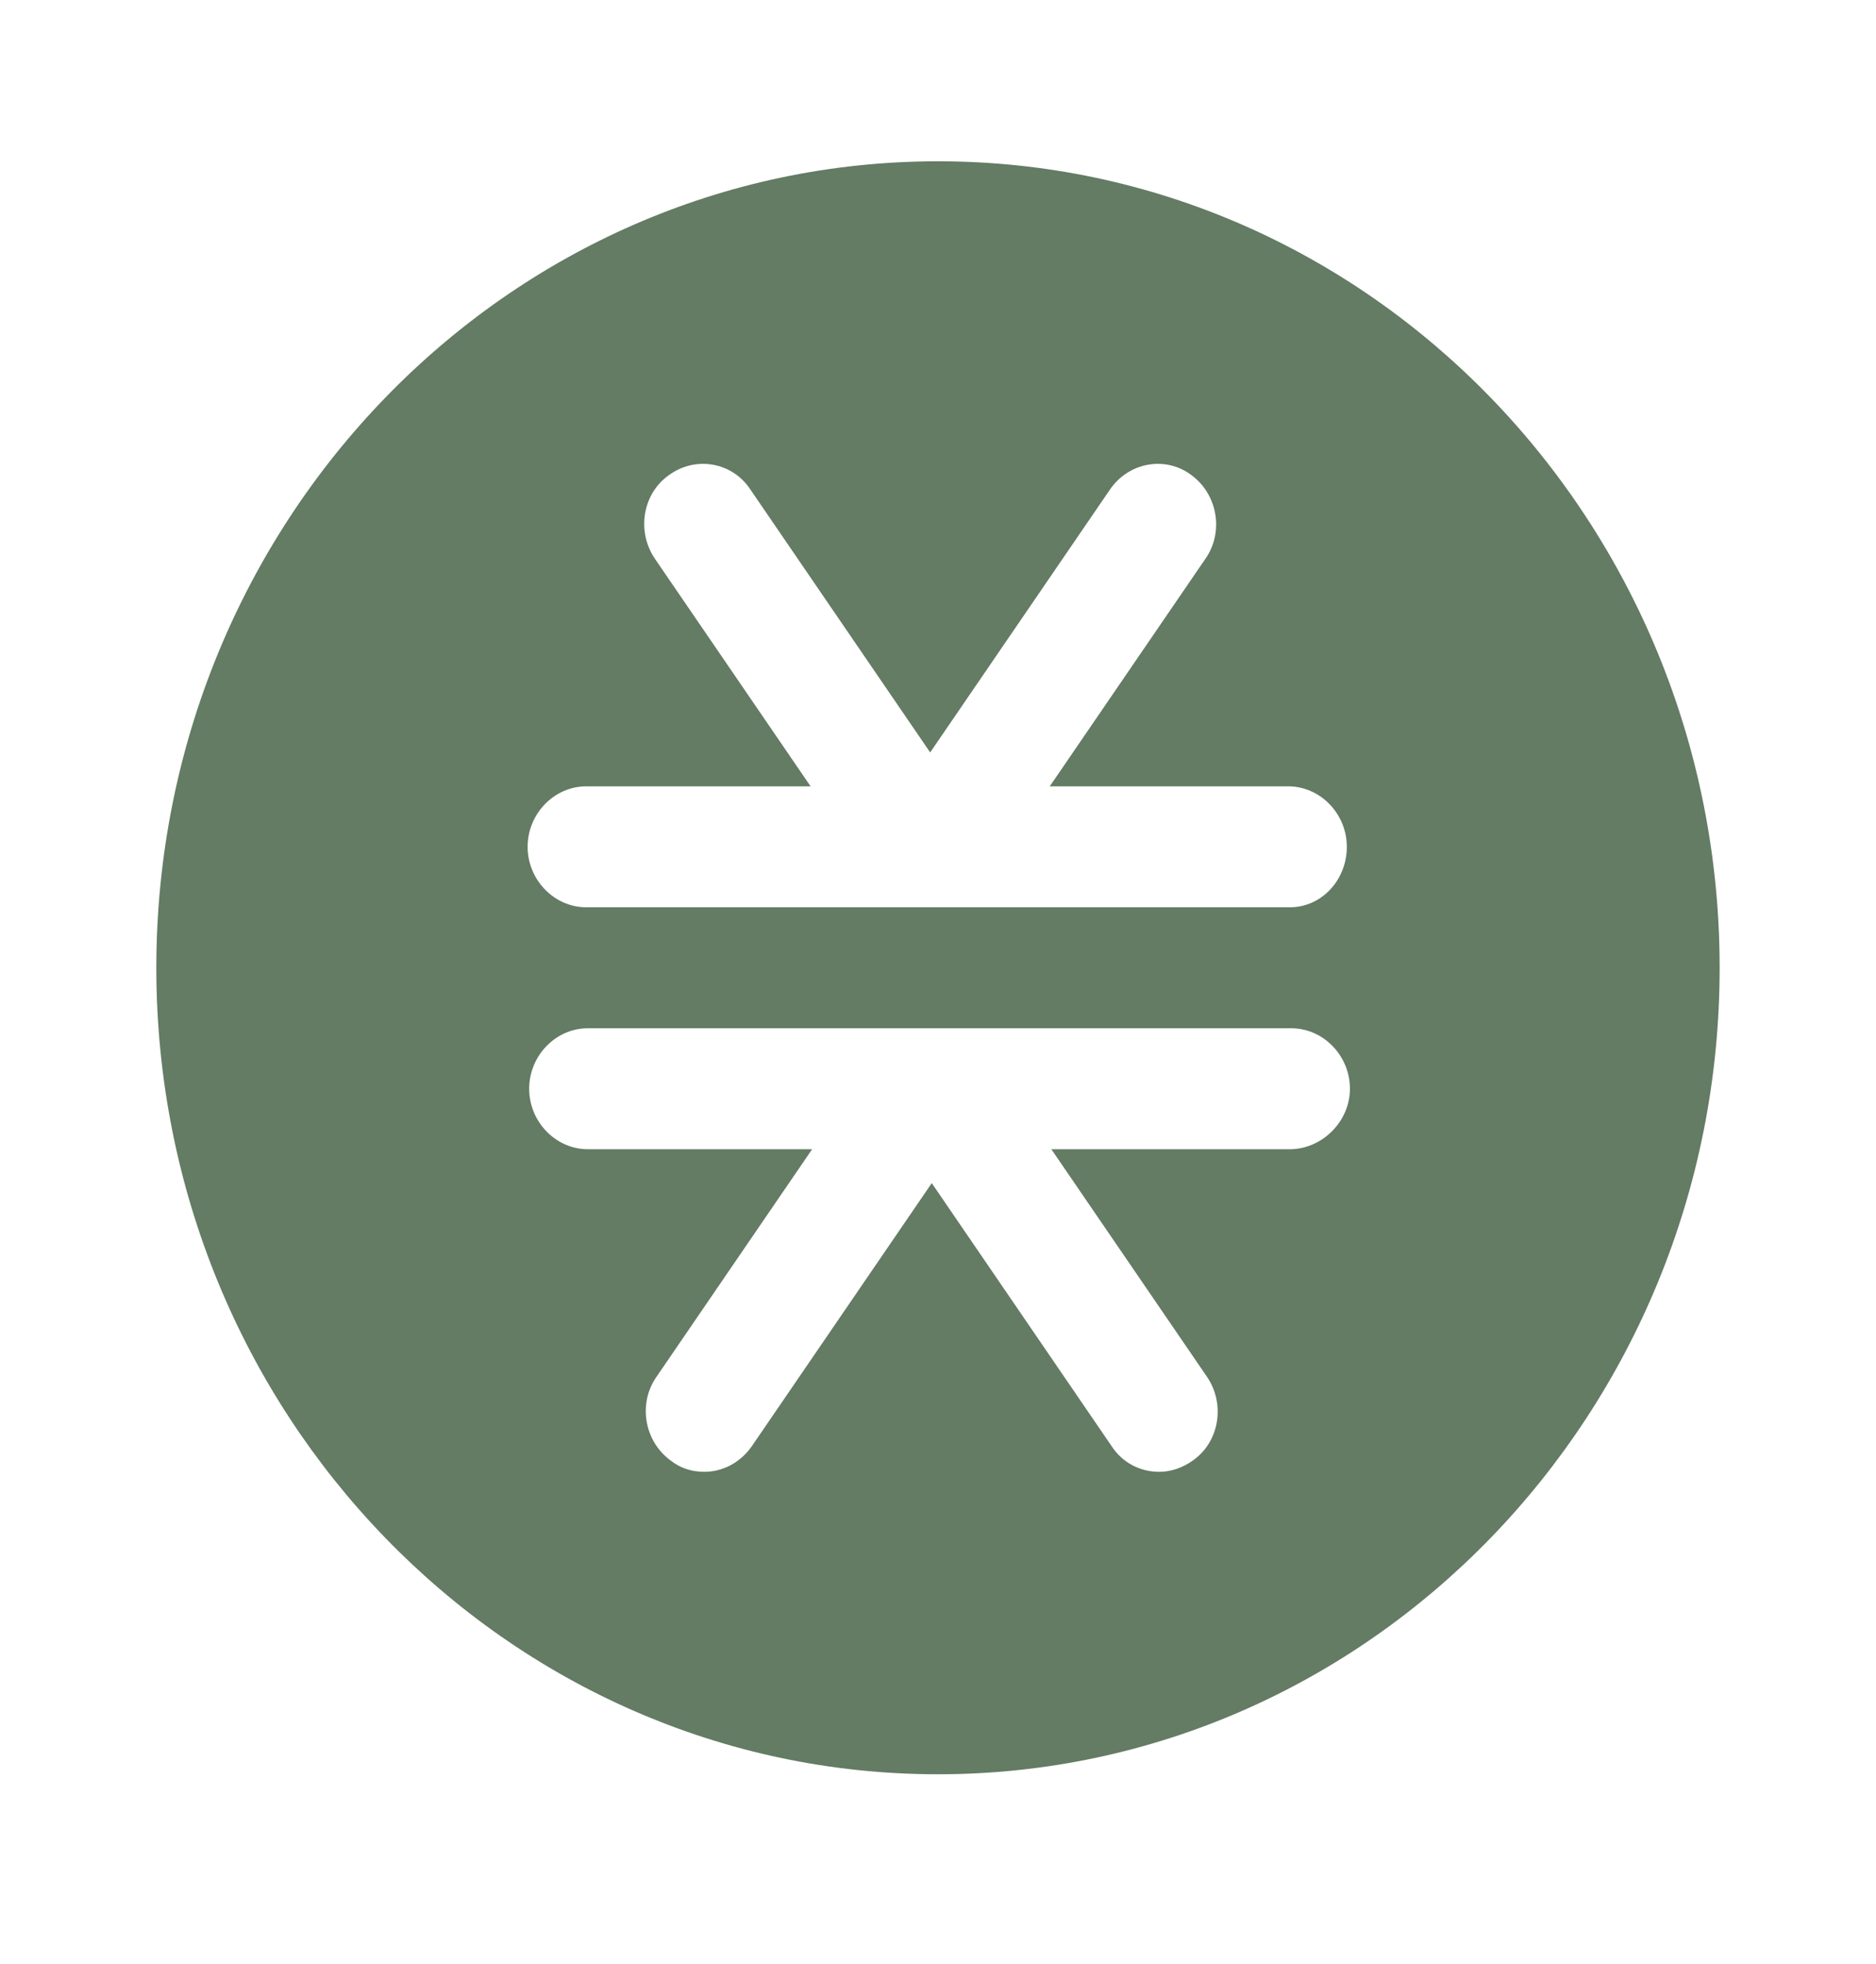<svg width="64" height="67" viewBox="0 0 64 67" fill="none" xmlns="http://www.w3.org/2000/svg">
<path d="M32 5.502C17.28 5.502 5.333 17.827 5.333 33.012C5.333 48.198 17.28 60.523 32 60.523C46.72 60.523 58.666 48.198 58.666 33.012C58.666 17.827 46.72 5.502 32 5.502ZM44 39.202H35.867L41.173 46.96C41.813 47.895 41.6 49.188 40.693 49.821C40.346 50.069 39.946 50.206 39.546 50.206C38.906 50.206 38.293 49.904 37.92 49.326L31.787 40.358L25.653 49.326C25.253 49.904 24.64 50.206 24.026 50.206C23.627 50.206 23.226 50.096 22.88 49.821C21.973 49.161 21.76 47.868 22.4 46.96L27.706 39.202H20.053C18.96 39.202 18.053 38.267 18.053 37.139C18.053 36.011 18.96 35.076 20.053 35.076H44.053C45.146 35.076 46.053 36.011 46.053 37.139C46.053 38.267 45.093 39.202 44 39.202ZM44 30.949H20C18.907 30.949 18 30.014 18 28.886C18 27.758 18.907 26.823 20 26.823H27.653L22.346 19.065C21.706 18.129 21.92 16.836 22.826 16.203C23.733 15.543 24.986 15.763 25.6 16.699L31.733 25.667L37.867 16.699C38.507 15.763 39.76 15.543 40.64 16.203C41.546 16.864 41.76 18.157 41.12 19.065L35.813 26.823H43.947C45.04 26.823 45.947 27.758 45.947 28.886C45.947 30.014 45.093 30.949 44 30.949Z" fill="#647B64"/>
</svg>
